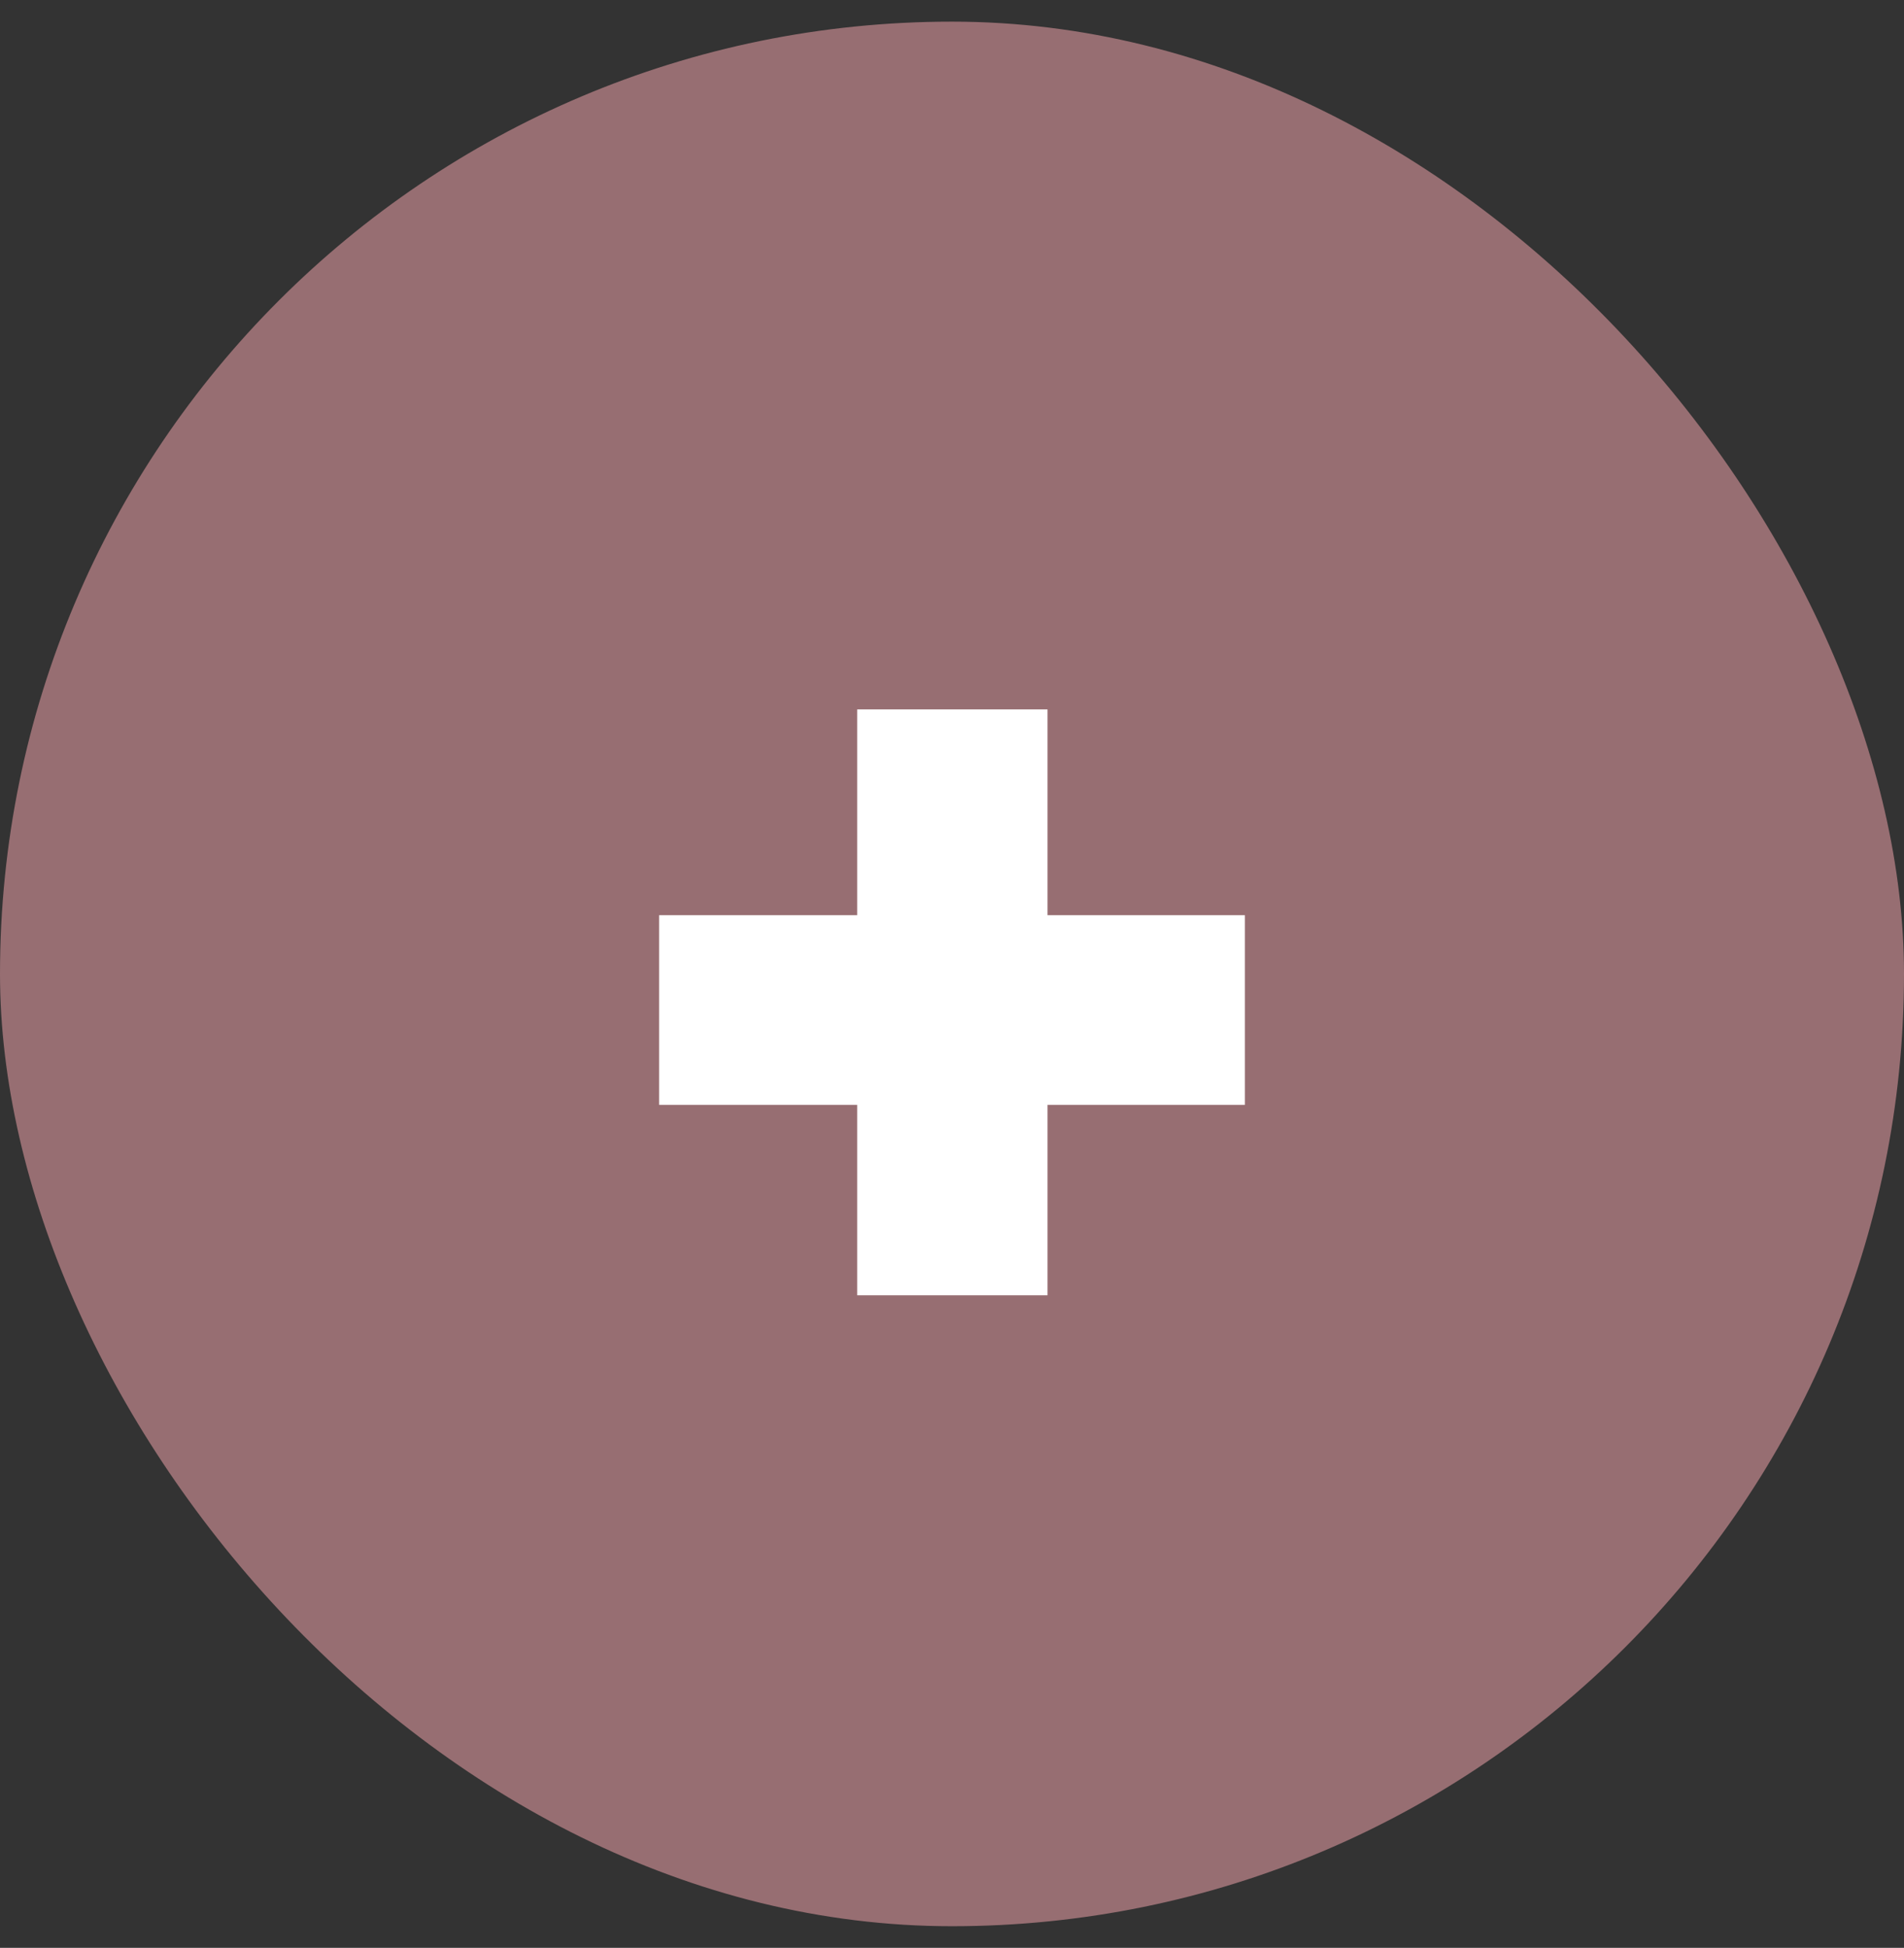 <svg width="44" height="45" viewBox="0 0 44 45" fill="none" xmlns="http://www.w3.org/2000/svg">
<rect x="0" y="0" width="44" height="45" fill="#333333" stroke="none"/>
<rect y="0.5" width="44" height="44" rx="22" fill="#976E72"/>
<path d="M24.207 29.924H19.809V25.525H15.232V21.143H19.809V16.389H24.207V21.143H28.768V25.525H24.207V29.924Z" fill="white"/>
</svg>
